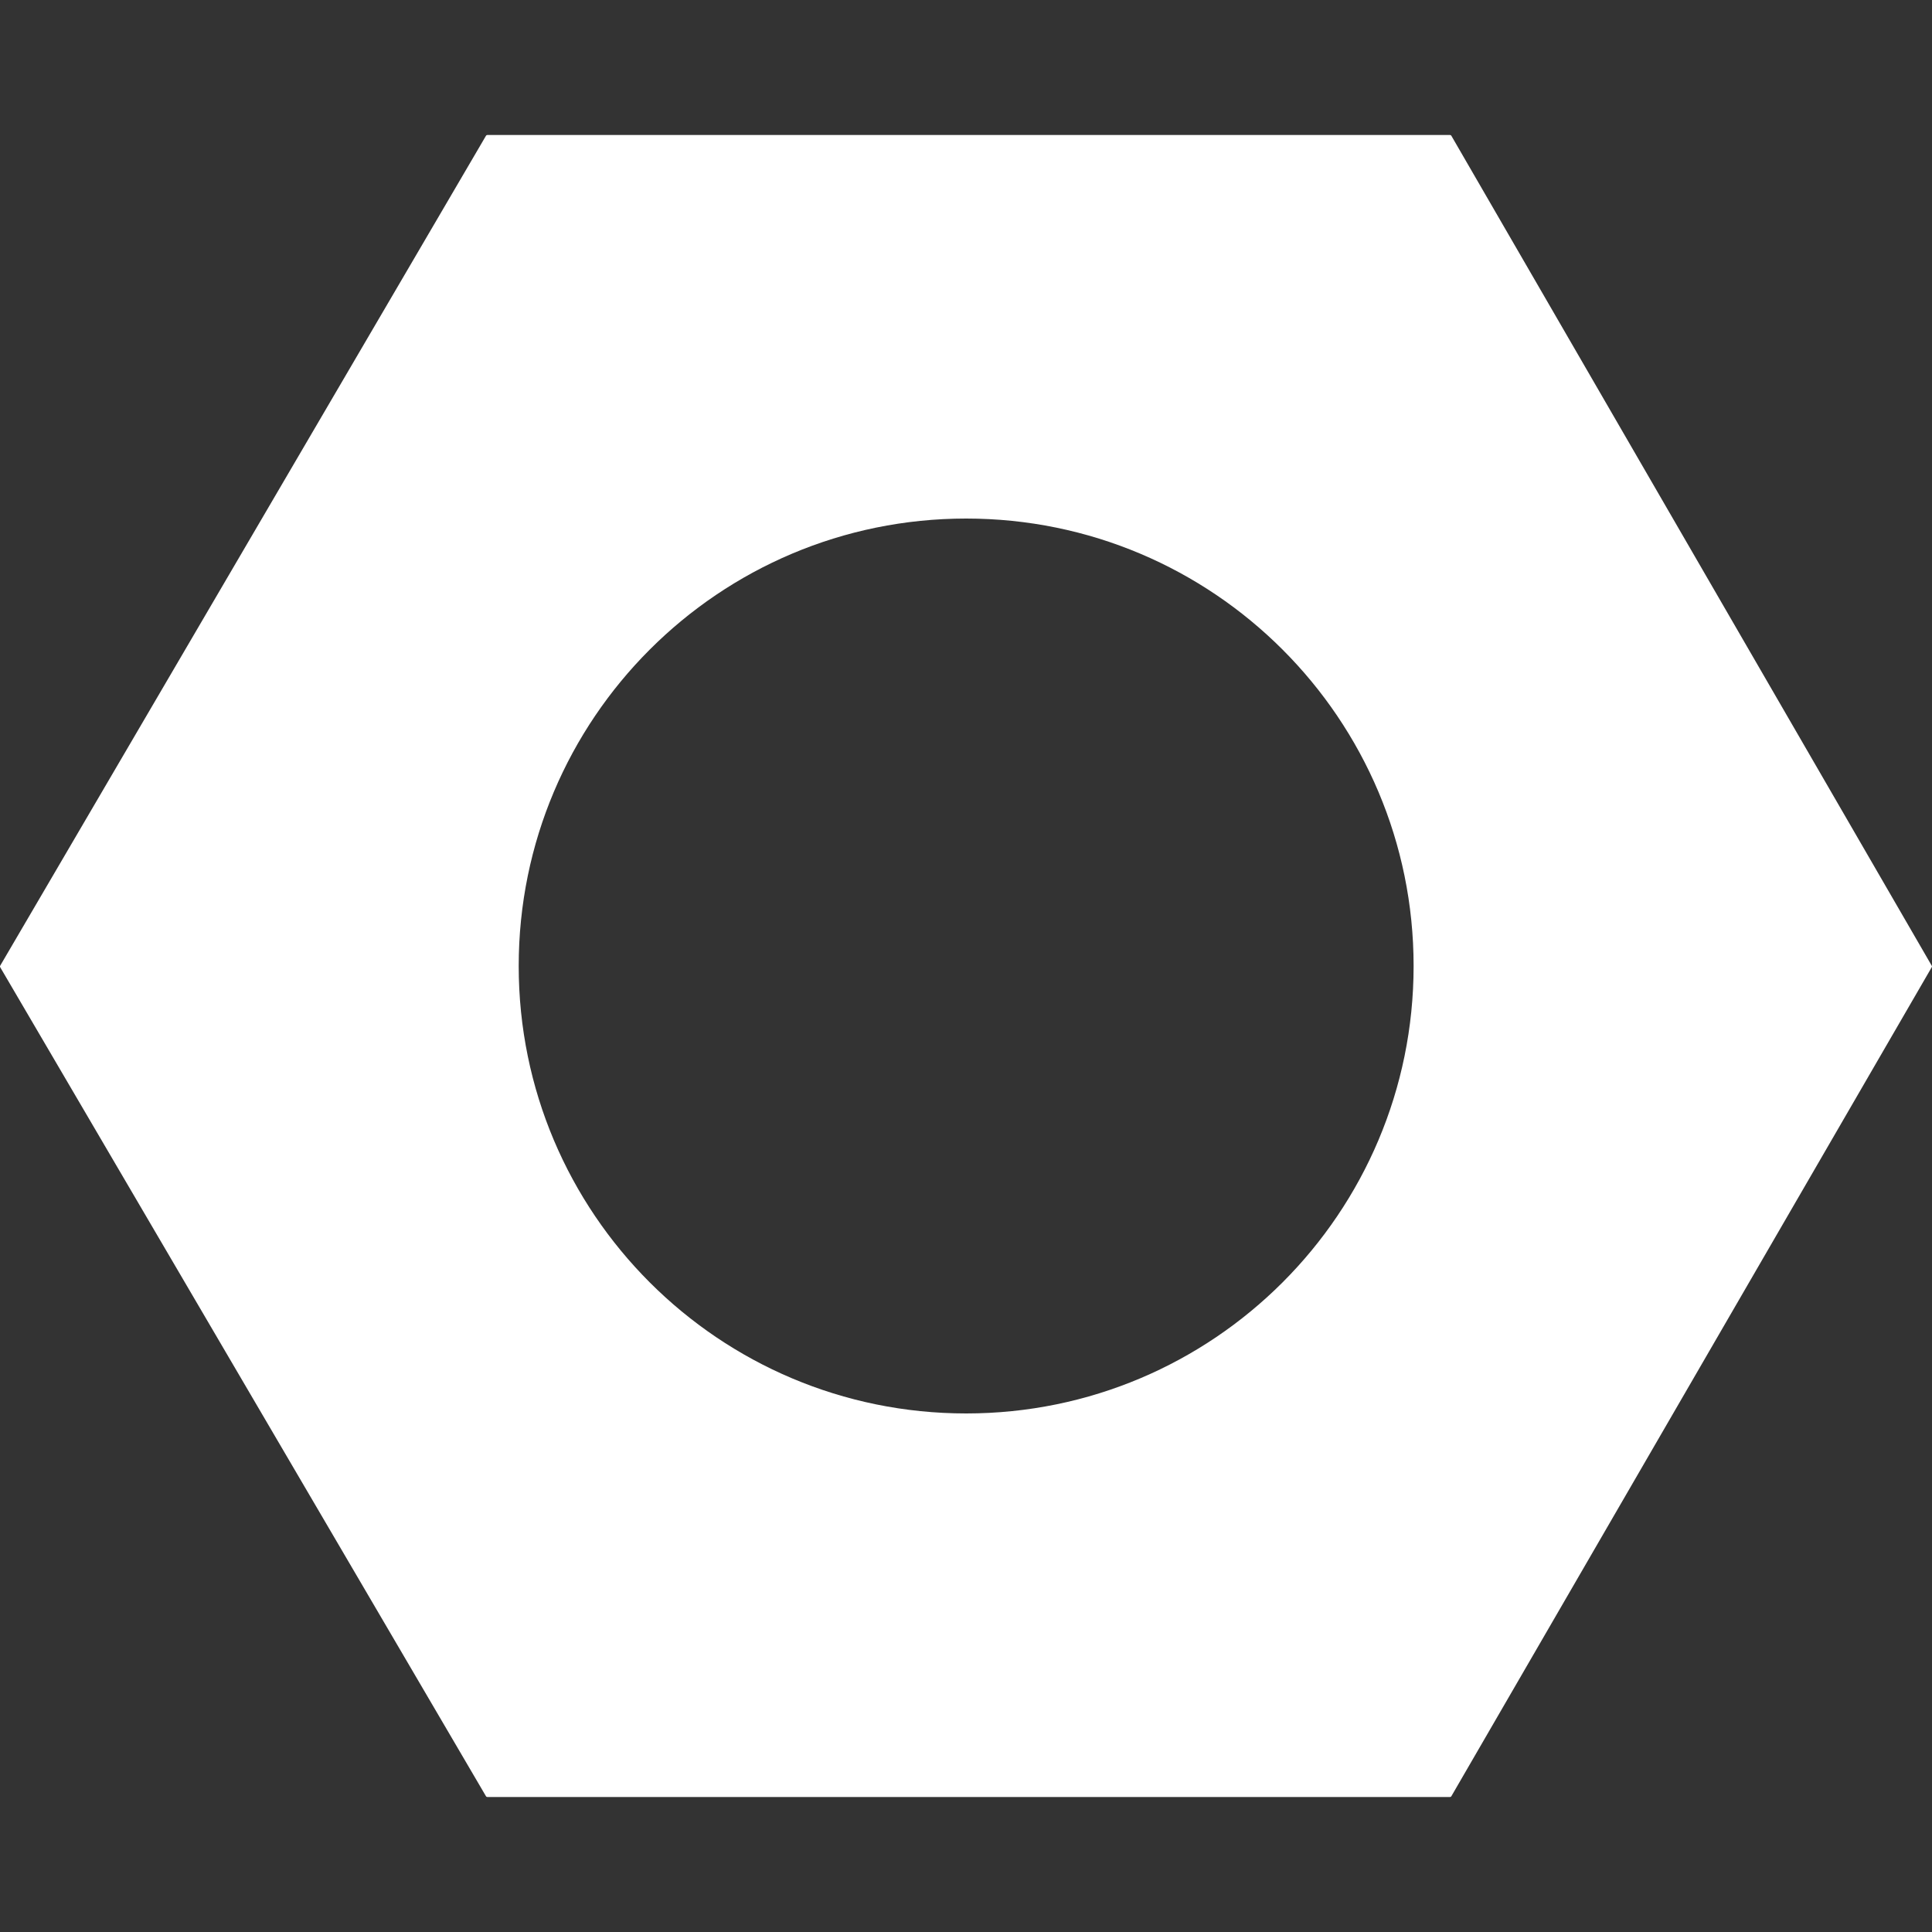 <svg width="25" height="25" viewBox="0 0 25 25" fill="none" xmlns="http://www.w3.org/2000/svg">
<rect x="0" y="0" width="25" height="25" fill="#333333" stroke="none"/>
<path fill-rule="evenodd" clip-rule="evenodd" d="M0.002 12.515C-0.001 12.51 -0.001 12.503 0.002 12.497L6.289 1.756C6.292 1.751 6.298 1.747 6.305 1.747H18.764C18.771 1.747 18.777 1.751 18.78 1.756L24.997 12.497C25.001 12.503 25.001 12.509 24.997 12.515L18.78 23.244C18.777 23.249 18.771 23.253 18.764 23.253H6.305C6.298 23.253 6.292 23.249 6.289 23.244L0.002 12.515ZM18.292 12.5C18.292 15.698 15.7 18.29 12.502 18.29C9.304 18.29 6.712 15.698 6.712 12.5C6.712 9.302 9.304 6.71 12.502 6.71C15.7 6.71 18.292 9.302 18.292 12.5Z" fill="white"/>
</svg>
